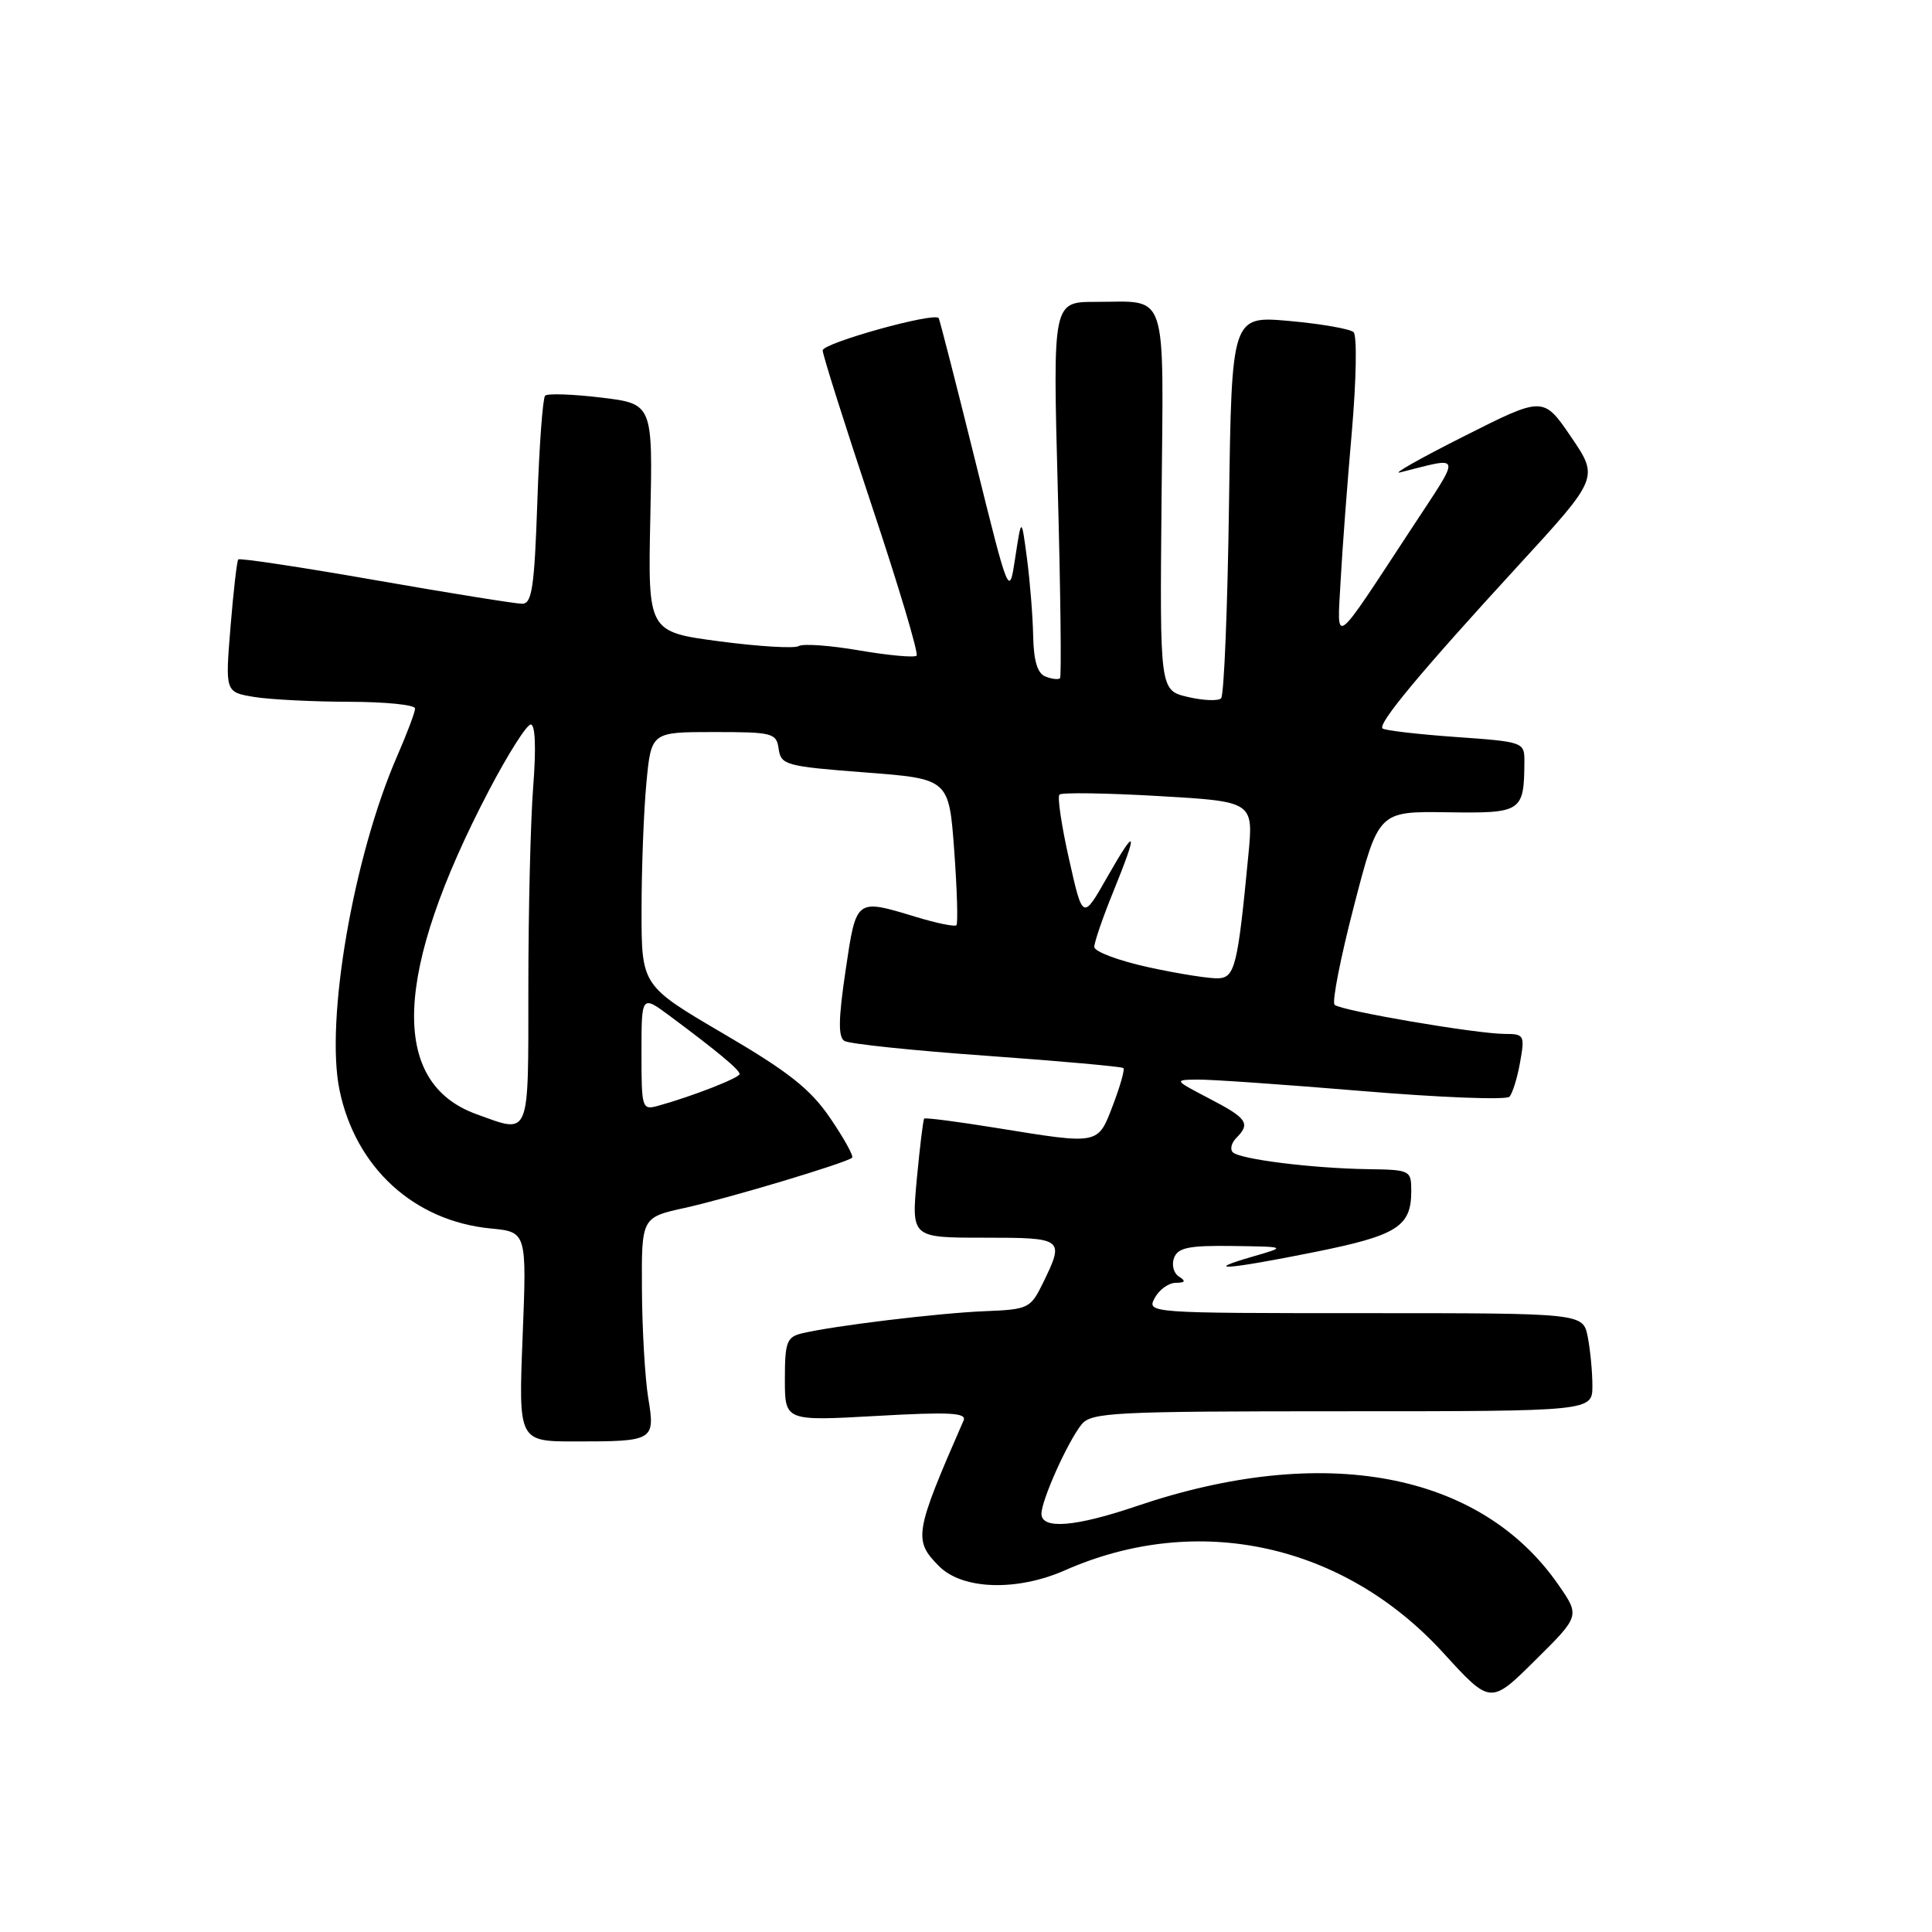 <?xml version="1.0" encoding="UTF-8" standalone="no"?>
<!DOCTYPE svg PUBLIC "-//W3C//DTD SVG 1.1//EN" "http://www.w3.org/Graphics/SVG/1.1/DTD/svg11.dtd" >
<svg xmlns="http://www.w3.org/2000/svg" xmlns:xlink="http://www.w3.org/1999/xlink" version="1.1" viewBox="0 0 256 256">
 <g >
 <path fill="currentColor"
d=" M 206.48 209.97 C 196.13 195.04 175.37 191.17 150.63 199.56 C 142.48 202.33 138.00 202.69 138.00 200.58 C 138.00 198.78 141.47 191.04 143.31 188.75 C 144.60 187.15 147.50 187.00 177.86 187.00 C 211.00 187.00 211.00 187.00 211.00 183.62 C 211.00 181.77 210.72 178.84 210.38 177.12 C 209.75 174.00 209.75 174.00 180.84 174.00 C 152.24 174.00 151.94 173.98 153.00 172.00 C 153.59 170.90 154.84 169.99 155.79 169.98 C 157.05 169.97 157.17 169.76 156.22 169.15 C 155.51 168.71 155.22 167.59 155.57 166.67 C 156.09 165.31 157.55 165.02 163.36 165.10 C 170.50 165.20 170.50 165.20 166.00 166.50 C 159.17 168.48 162.54 168.24 174.11 165.92 C 185.16 163.70 187.00 162.54 187.00 157.81 C 187.00 155.07 186.87 155.00 181.25 154.92 C 173.88 154.81 164.28 153.61 163.35 152.68 C 162.96 152.29 163.17 151.43 163.82 150.78 C 165.73 148.87 165.26 148.17 160.25 145.57 C 155.54 143.11 155.53 143.09 158.65 143.05 C 160.39 143.02 170.24 143.71 180.54 144.57 C 190.83 145.43 199.60 145.77 200.01 145.32 C 200.42 144.87 201.06 142.81 201.42 140.75 C 202.06 137.19 201.96 137.00 199.42 137.00 C 195.68 137.00 177.64 133.92 176.84 133.14 C 176.47 132.79 177.63 126.88 179.42 120.00 C 182.66 107.50 182.66 107.50 191.75 107.63 C 201.67 107.78 201.95 107.60 201.99 100.90 C 202.00 98.33 201.88 98.29 192.83 97.65 C 187.79 97.29 183.45 96.78 183.19 96.52 C 182.55 95.88 188.29 88.98 201.10 75.03 C 211.86 63.31 211.86 63.31 208.18 57.90 C 204.50 52.50 204.50 52.50 194.00 57.80 C 188.22 60.71 184.40 62.87 185.50 62.60 C 193.86 60.50 193.72 59.85 187.03 70.04 C 176.46 86.14 177.17 85.61 177.64 76.95 C 177.86 72.85 178.53 63.94 179.13 57.15 C 179.72 50.34 179.83 44.45 179.35 44.01 C 178.88 43.58 175.06 42.91 170.85 42.53 C 163.20 41.85 163.20 41.85 162.85 66.84 C 162.66 80.59 162.19 92.15 161.80 92.53 C 161.42 92.91 159.44 92.83 157.39 92.35 C 153.68 91.47 153.68 91.47 153.91 66.37 C 154.17 37.85 154.88 40.00 145.17 40.00 C 139.50 40.00 139.50 40.00 140.16 64.75 C 140.53 78.36 140.66 89.67 140.46 89.87 C 140.25 90.08 139.39 89.98 138.54 89.65 C 137.47 89.24 136.97 87.60 136.90 84.28 C 136.85 81.65 136.48 77.03 136.08 74.00 C 135.35 68.50 135.35 68.50 134.53 73.85 C 133.72 79.21 133.72 79.21 129.17 60.85 C 126.67 50.76 124.51 42.34 124.38 42.15 C 123.81 41.33 109.00 45.46 109.01 46.43 C 109.01 47.02 111.93 56.24 115.49 66.93 C 119.06 77.62 121.74 86.59 121.45 86.88 C 121.17 87.16 117.77 86.85 113.89 86.19 C 110.01 85.52 106.39 85.26 105.83 85.61 C 105.27 85.95 100.55 85.67 95.33 84.98 C 85.85 83.72 85.85 83.72 86.17 68.62 C 86.50 53.51 86.50 53.51 79.66 52.68 C 75.89 52.23 72.55 52.11 72.23 52.43 C 71.92 52.75 71.45 59.08 71.20 66.51 C 70.81 77.83 70.49 80.00 69.19 80.00 C 68.34 80.00 59.60 78.60 49.78 76.88 C 39.95 75.16 31.76 73.92 31.57 74.13 C 31.39 74.33 30.93 78.37 30.54 83.11 C 29.84 91.71 29.84 91.71 33.67 92.35 C 35.78 92.69 41.44 92.98 46.25 92.99 C 51.06 93.00 55.00 93.39 55.00 93.88 C 55.00 94.36 53.94 97.17 52.65 100.13 C 46.84 113.43 43.07 135.21 44.99 144.45 C 47.12 154.72 54.86 161.80 65.02 162.78 C 69.80 163.24 69.80 163.24 69.25 177.12 C 68.70 191.00 68.70 191.00 76.27 191.00 C 86.66 191.00 86.83 190.90 85.89 185.21 C 85.47 182.62 85.09 176.18 85.06 170.91 C 85.00 161.32 85.00 161.32 90.75 160.05 C 96.66 158.74 112.18 154.08 112.91 153.40 C 113.14 153.19 111.83 150.83 110.01 148.16 C 107.37 144.29 104.51 142.03 95.85 136.96 C 85.00 130.60 85.00 130.60 85.01 120.55 C 85.01 115.02 85.30 107.46 85.65 103.75 C 86.29 97.00 86.29 97.00 94.58 97.00 C 102.41 97.00 102.88 97.12 103.18 99.25 C 103.48 101.37 104.15 101.55 114.62 102.35 C 125.74 103.20 125.74 103.20 126.44 112.70 C 126.82 117.92 126.95 122.38 126.73 122.60 C 126.51 122.82 124.12 122.33 121.41 121.51 C 113.35 119.07 113.47 118.97 112.04 128.62 C 111.09 135.02 111.05 137.41 111.89 137.93 C 112.52 138.32 121.01 139.21 130.77 139.90 C 140.52 140.60 148.66 141.33 148.86 141.53 C 149.05 141.72 148.43 143.93 147.47 146.44 C 145.45 151.73 145.71 151.67 132.11 149.47 C 126.95 148.63 122.60 148.07 122.46 148.22 C 122.32 148.38 121.88 151.99 121.48 156.25 C 120.77 164.00 120.77 164.00 130.38 164.00 C 140.96 164.00 141.08 164.09 138.20 170.00 C 136.55 173.37 136.27 173.51 130.50 173.74 C 124.43 173.98 110.38 175.68 106.25 176.68 C 104.25 177.16 104.00 177.84 104.00 182.76 C 104.00 188.30 104.00 188.30 116.12 187.62 C 125.81 187.07 128.13 187.19 127.68 188.22 C 121.15 203.16 121.00 204.09 124.45 207.55 C 127.56 210.65 134.75 210.88 141.12 208.07 C 158.68 200.32 178.01 204.53 191.23 219.00 C 197.50 225.87 197.50 225.87 203.43 219.99 C 209.36 214.12 209.36 214.12 206.48 209.97 Z  M 63.12 147.63 C 51.58 143.45 52.15 128.91 64.78 104.75 C 67.30 99.94 69.79 96.00 70.33 96.00 C 70.93 96.00 71.05 99.14 70.65 104.25 C 70.30 108.79 70.01 120.71 70.01 130.75 C 70.00 151.05 70.33 150.23 63.12 147.63 Z  M 85.00 139.48 C 85.00 131.83 85.00 131.83 88.81 134.66 C 95.06 139.31 98.00 141.76 98.00 142.31 C 98.00 142.82 91.73 145.27 87.25 146.51 C 85.06 147.12 85.00 146.94 85.00 139.48 Z  M 152.25 128.18 C 148.26 127.31 145.00 126.10 145.00 125.47 C 145.00 124.85 146.12 121.58 147.50 118.19 C 150.86 109.93 150.63 109.35 146.72 116.21 C 143.47 121.93 143.47 121.93 141.66 113.87 C 140.66 109.45 140.09 105.58 140.38 105.29 C 140.67 104.99 146.58 105.08 153.51 105.48 C 166.10 106.21 166.10 106.21 165.41 113.35 C 164.02 127.91 163.63 129.49 161.49 129.63 C 160.40 129.70 156.24 129.05 152.25 128.18 Z "/>
</g>
</svg>